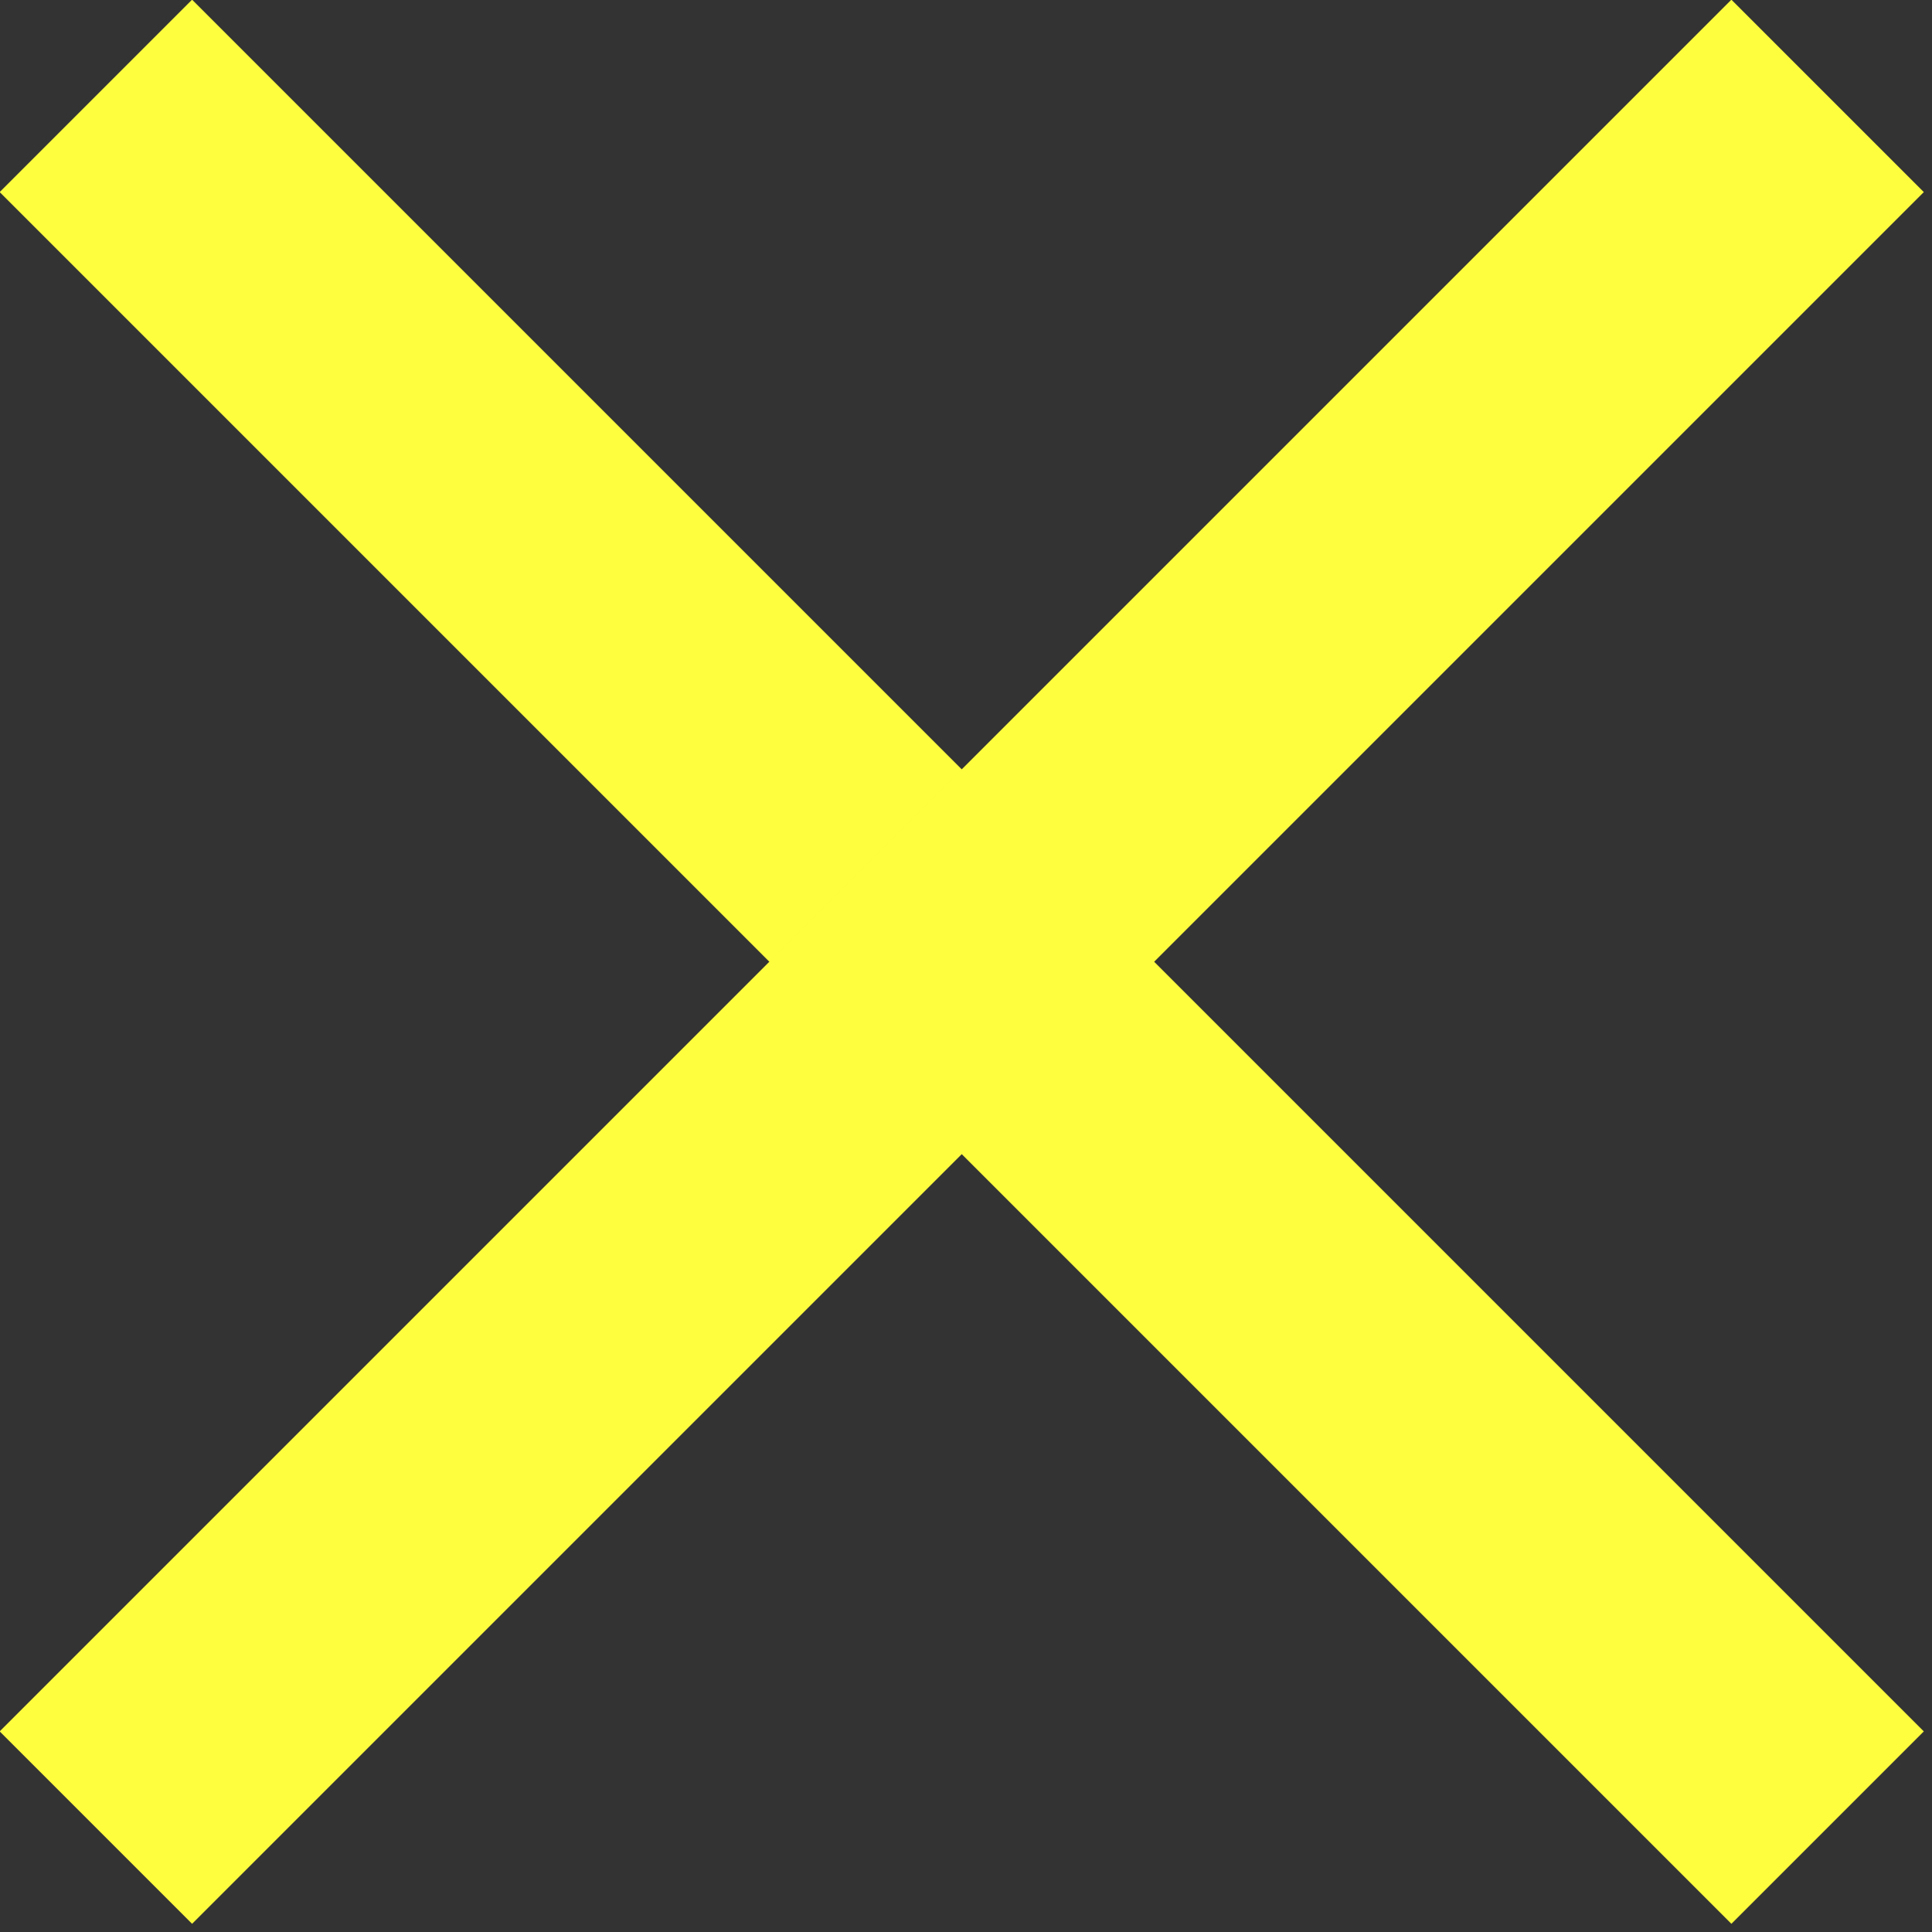 <svg xmlns="http://www.w3.org/2000/svg" xmlns:xlink="http://www.w3.org/1999/xlink" preserveAspectRatio="xMidYMid" width="71" height="71" viewBox="0 0 71 71">
  <rect x="0" y="0" width="71" height="71" fill="#333333" stroke="none"/>
  <defs>
    <style>

      .cls-3 {
        fill: #fefd3e;
      }
    </style>
  </defs>
  <g id="menu_close_hoversvg">
    <path d="M7.059,-0.012 C7.059,-0.012 70.699,63.628 70.699,63.628 C70.699,63.628 63.628,70.699 63.628,70.699 C63.628,70.699 -0.012,7.059 -0.012,7.059 C-0.012,7.059 7.059,-0.012 7.059,-0.012 Z" id="path-1" class="cls-3" fill-rule="evenodd"/>
    <path d="M-0.012,63.628 C-0.012,63.628 63.628,-0.012 63.628,-0.012 C63.628,-0.012 70.699,7.059 70.699,7.059 C70.699,7.059 7.059,70.699 7.059,70.699 C7.059,70.699 -0.012,63.628 -0.012,63.628 Z" id="path-2" class="cls-3" fill-rule="evenodd"/>
  </g>
</svg>
